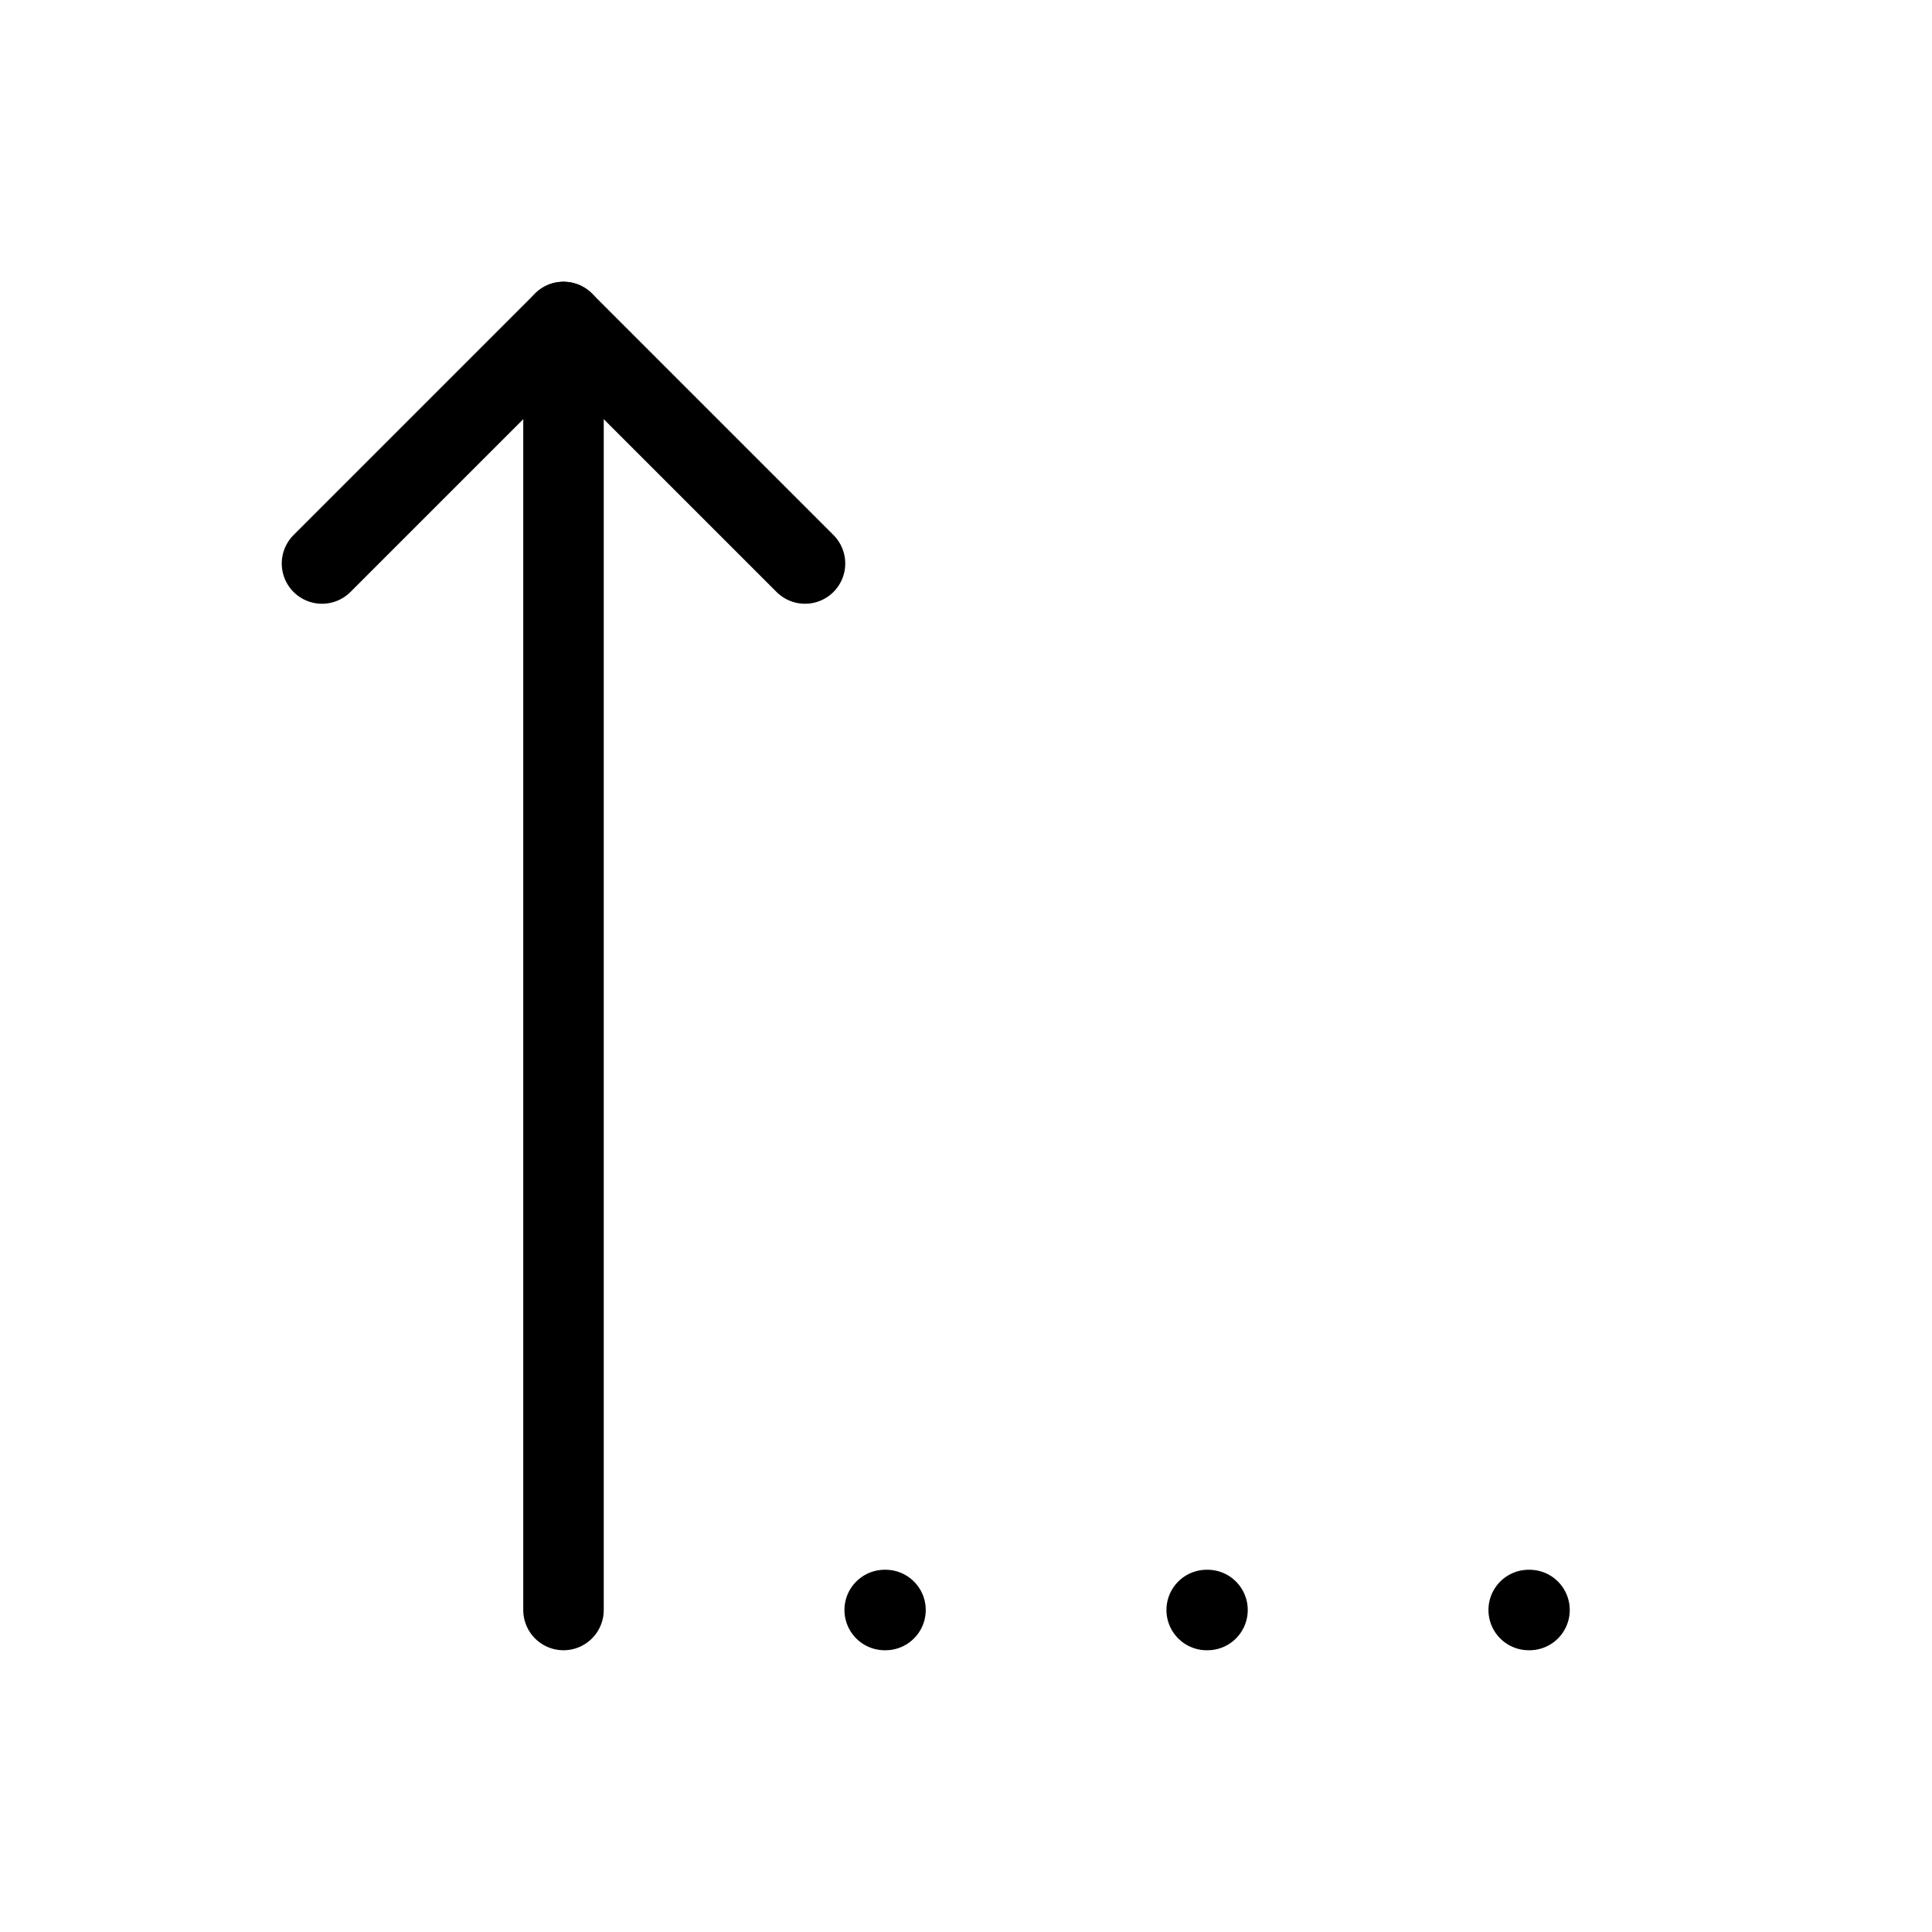 <svg xmlns="http://www.w3.org/2000/svg" viewBox="0 0 24 24" stroke-width="1" stroke="currentColor" fill="none" stroke-linecap="round" stroke-linejoin="round">
  <path stroke="none" d="M0 0h24v24H0z" fill="none"/>
  <path d="M11 20h-.01" />
  <path d="M15 20h-.01" />
  <path d="M19 20h-.01" />
  <path d="M4 7l3 -3l3 3" />
  <path d="M7 20v-16" />
</svg>


